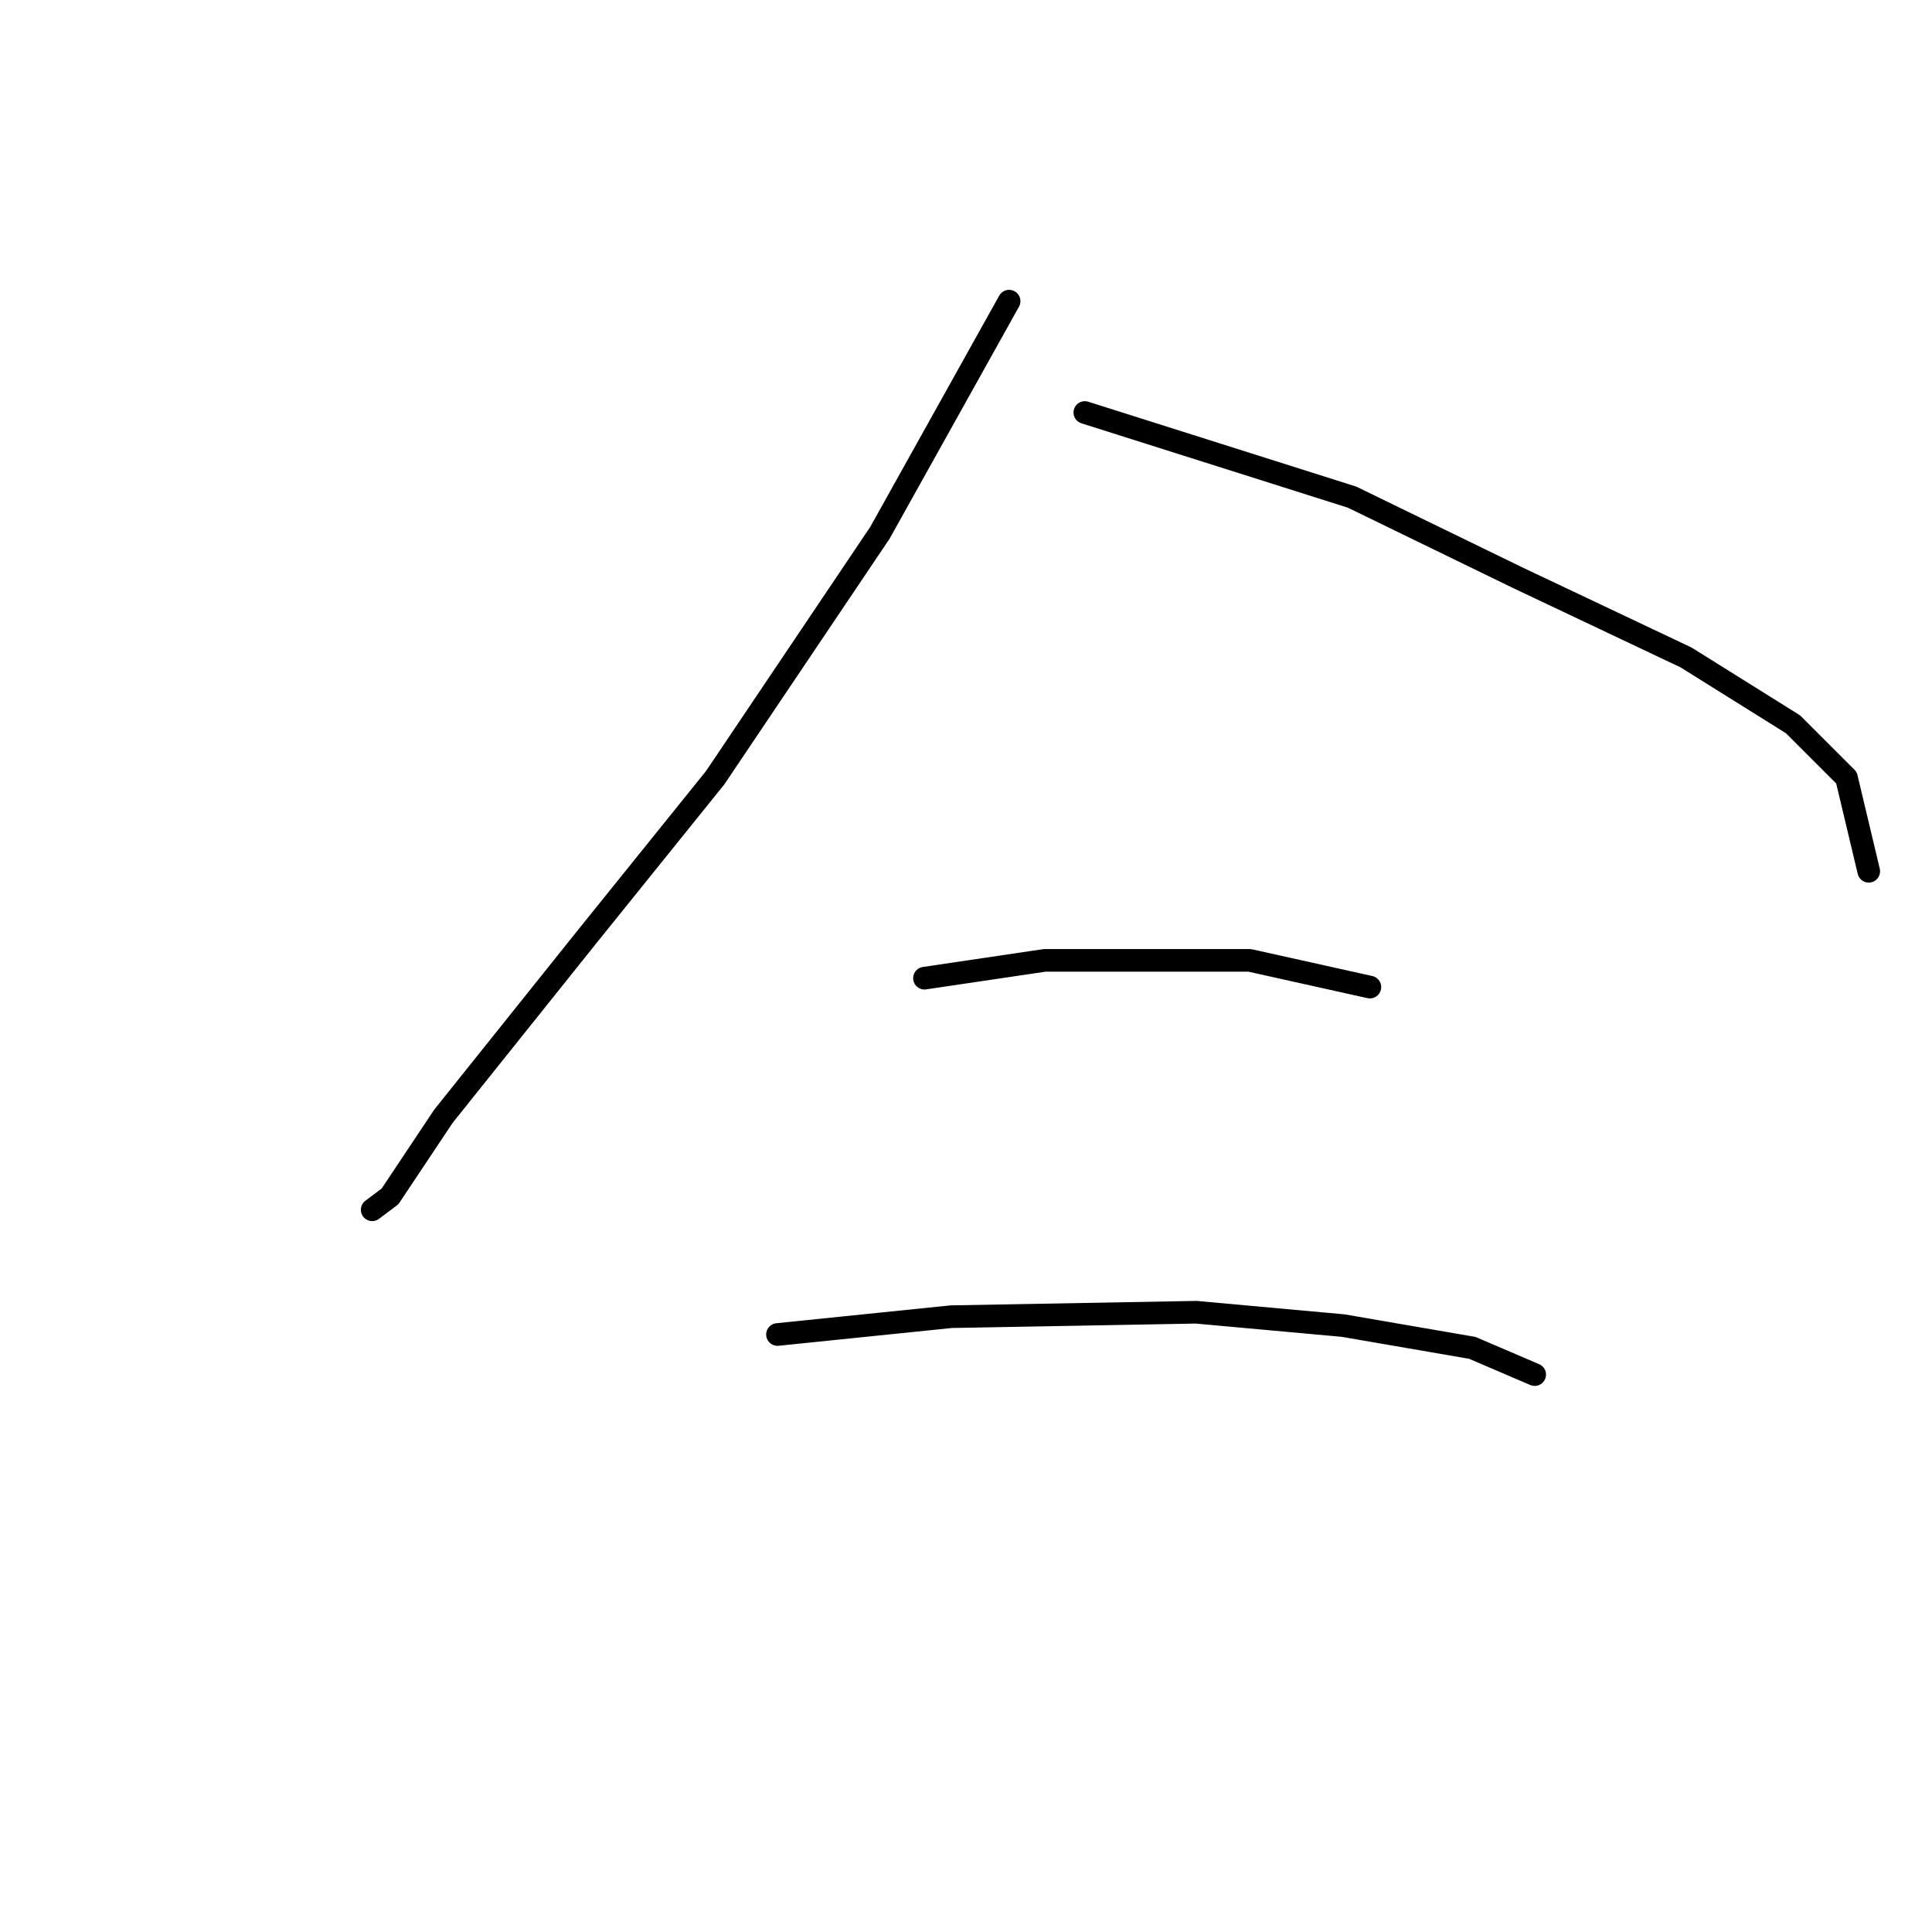 <?xml version="1.0" standalone="no"?>
    <svg width="256" height="256" xmlns="http://www.w3.org/2000/svg" version="1.1">
    <polyline stroke="black" stroke-width="3" stroke-linecap="round" fill="transparent" stroke-linejoin="round" points="133.712 39.906 116.596 70.595 94.76 103.055 77.644 124.302 58.758 147.909 51.676 158.533 49.315 160.303 49.315 160.303 " />
        <polyline stroke="black" stroke-width="3" stroke-linecap="round" fill="transparent" stroke-linejoin="round" points="143.745 54.66 179.156 65.874 200.993 76.497 223.42 87.12 237.584 95.973 244.667 103.055 247.618 115.449 247.618 115.449 " />
        <polyline stroke="black" stroke-width="3" stroke-linecap="round" fill="transparent" stroke-linejoin="round" points="122.498 129.614 138.433 127.253 165.582 127.253 181.517 130.794 181.517 130.794 " />
        <polyline stroke="black" stroke-width="3" stroke-linecap="round" fill="transparent" stroke-linejoin="round" points="103.022 176.828 126.039 174.468 158.5 173.878 177.976 175.648 195.091 178.599 203.354 182.14 203.354 182.14 " />
        </svg>